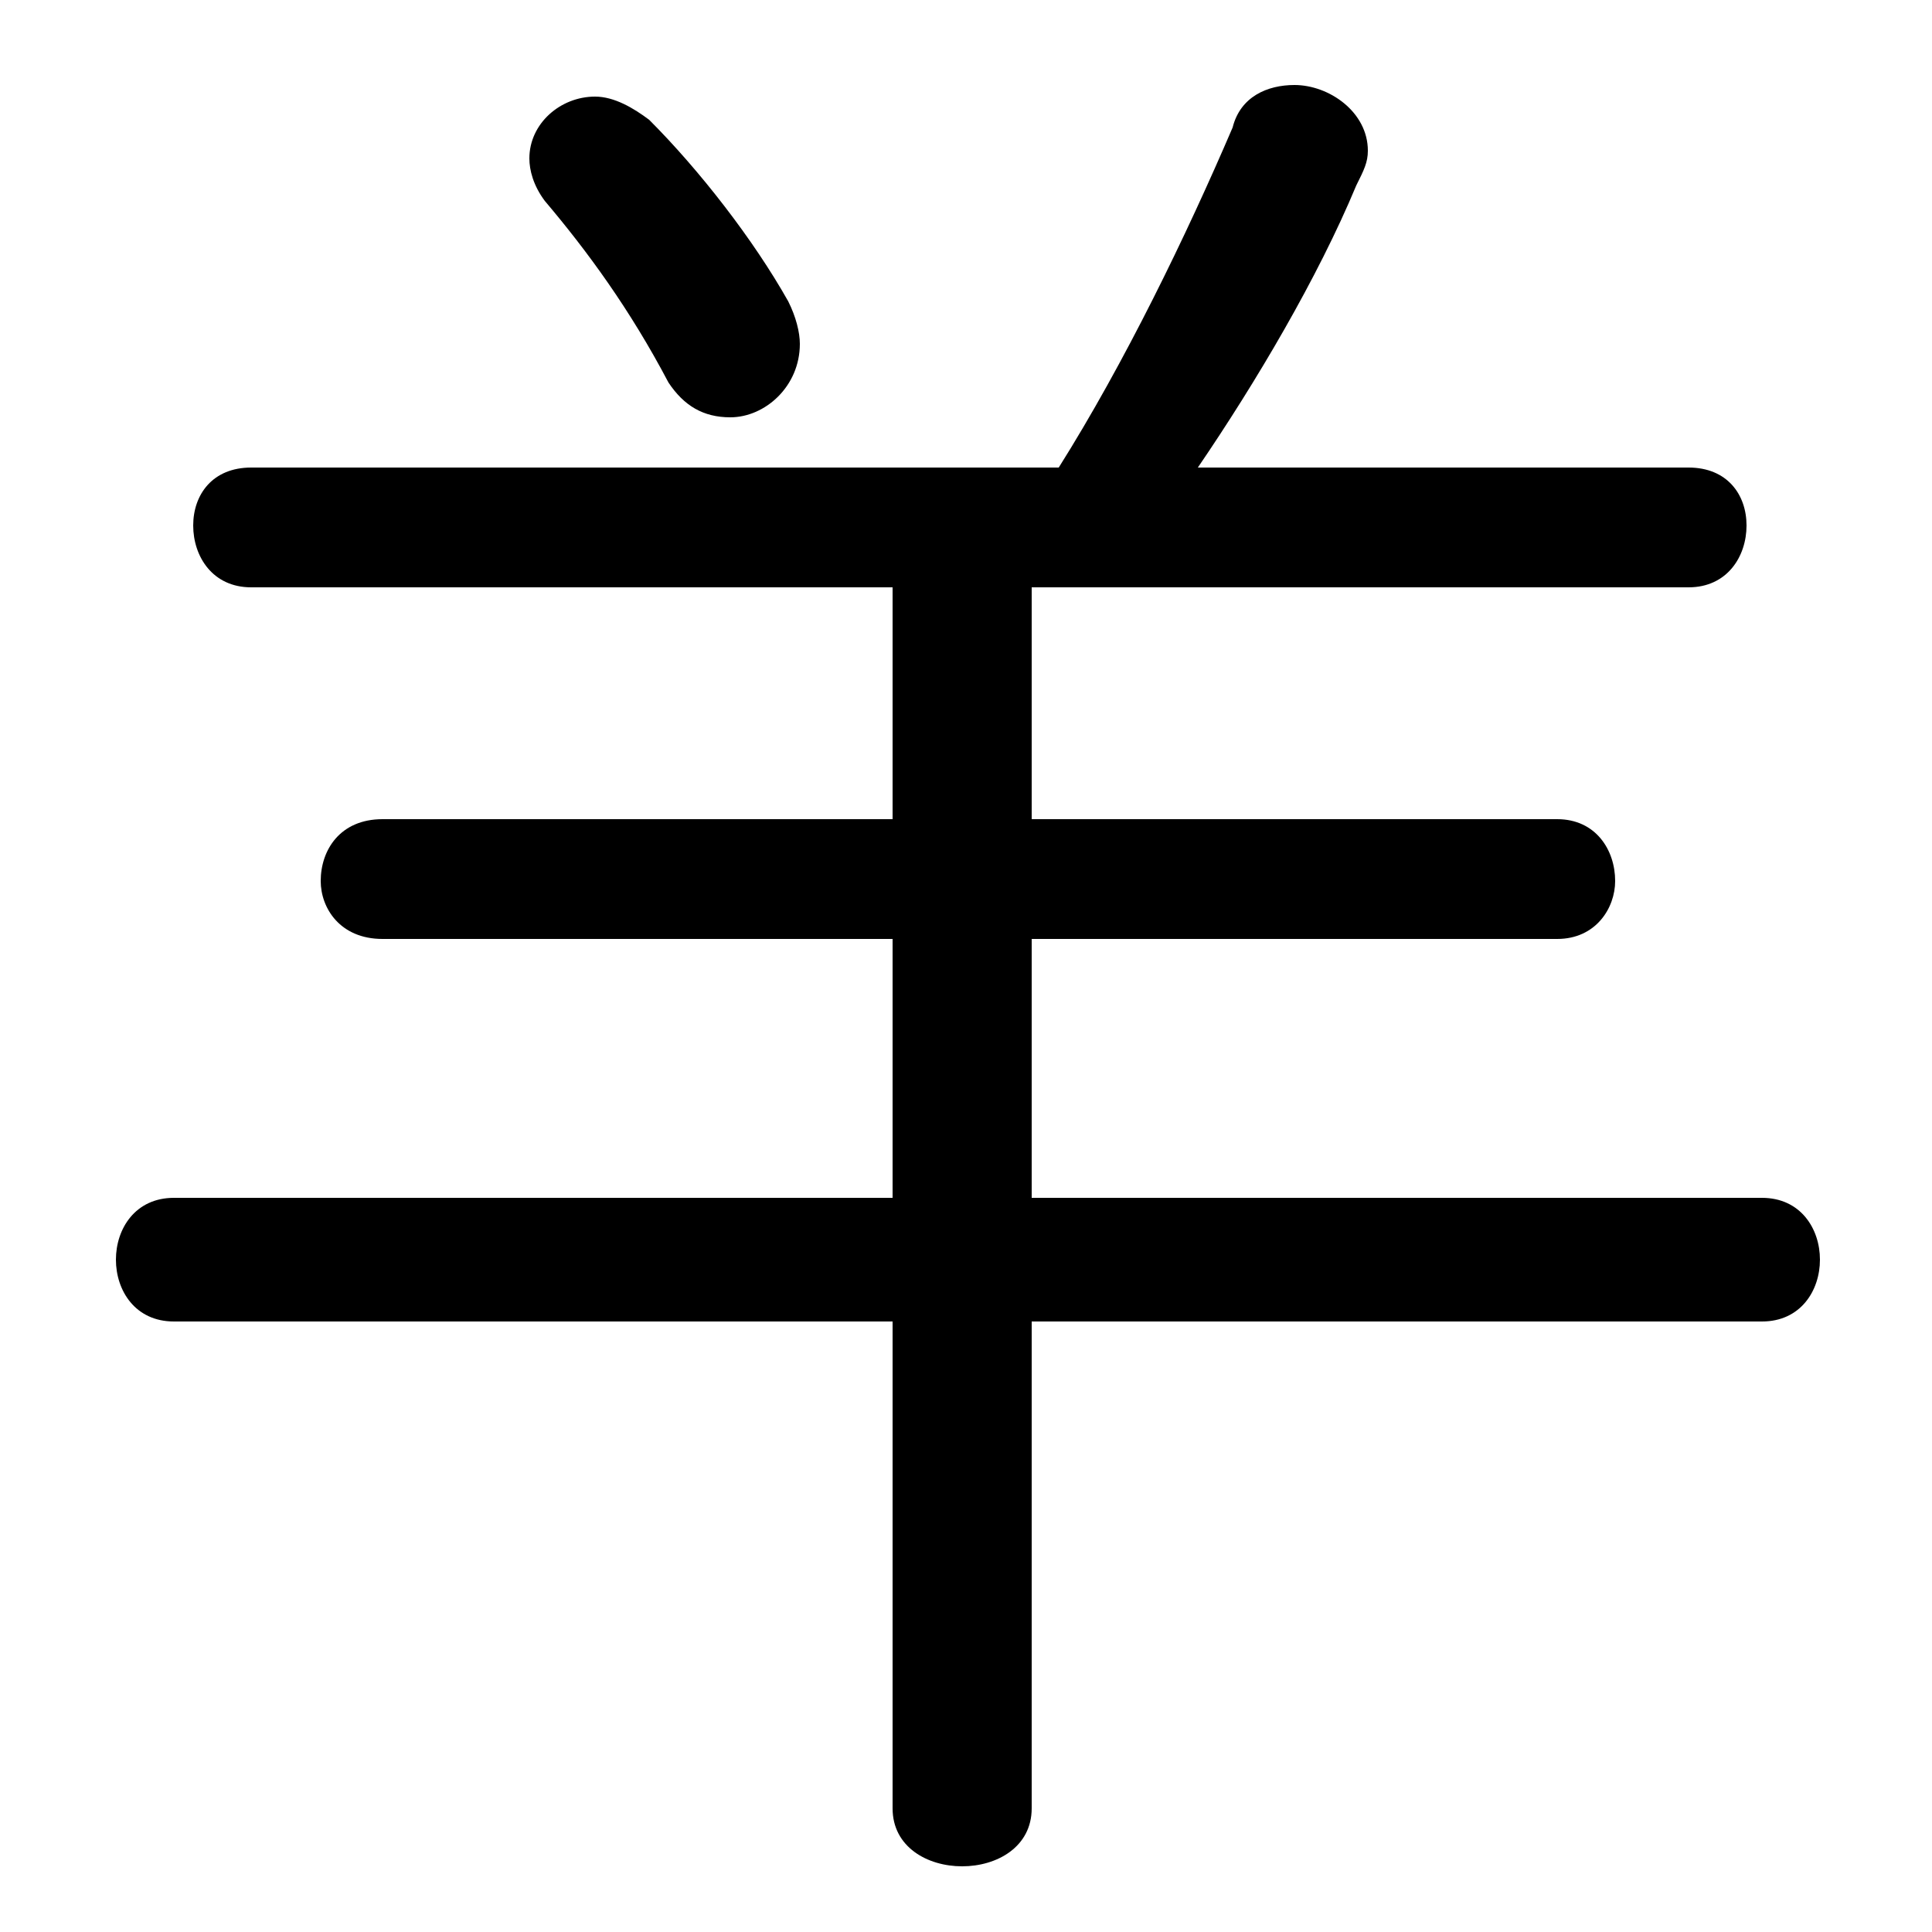 <svg xmlns="http://www.w3.org/2000/svg" viewBox="0 -44.0 50.0 50.0">
    <rect x="0" y="-44.0" width="50.0" height="50.0" fill="#808080" stroke="none"/>
    <g transform="scale(1, -1)">
        <!-- ボディの枠 -->
        <rect x="0" y="-6.0" width="50.0" height="50.0"
            stroke="white" fill="white"/>
        <!-- グリフ座標系の原点 -->
        <circle cx="0" cy="0" r="5" fill="white"/>
        <!-- グリフのアウトライン -->
        <g style="fill:black;stroke:#000000;stroke-width:0;stroke-linecap:round;stroke-linejoin:round;">
        <path d="M 23.1 28.8 L 23.1 22.8 L 9.9 22.8 C 8.8 22.8 8.3 22.0 8.3 21.2 C 8.3 20.5 8.8 19.7 9.9 19.7 L 23.1 19.7 L 23.1 13.0 L 4.5 13.0 C 3.5 13.0 3.0 12.2 3.0 11.4 C 3.0 10.6 3.5 9.8 4.5 9.8 L 23.1 9.8 L 23.1 -2.8 C 23.1 -3.8 24.0 -4.3 24.9 -4.3 C 25.8 -4.3 26.7 -3.8 26.7 -2.8 L 26.7 9.8 L 45.6 9.8 C 46.6 9.8 47.1 10.6 47.1 11.4 C 47.1 12.2 46.6 13.0 45.6 13.0 L 26.7 13.0 L 26.7 19.7 L 40.3 19.7 C 41.3 19.7 41.8 20.5 41.8 21.2 C 41.8 22.0 41.3 22.8 40.3 22.8 L 26.7 22.8 L 26.7 28.8 L 43.7 28.8 C 44.7 28.8 45.2 29.6 45.2 30.4 C 45.2 31.2 44.7 31.9 43.7 31.9 L 31.0 31.9 C 32.5 34.1 34.1 36.8 35.1 39.2 C 35.3 39.6 35.4 39.8 35.4 40.1 C 35.4 41.1 34.4 41.8 33.5 41.8 C 32.8 41.8 32.1 41.5 31.9 40.7 C 30.7 37.9 29.1 34.6 27.4 31.9 L 6.5 31.9 C 5.5 31.9 5.0 31.2 5.0 30.4 C 5.0 29.6 5.5 28.8 6.5 28.8 Z M 16.8 40.9 C 16.4 41.2 15.9 41.5 15.4 41.5 C 14.5 41.5 13.7 40.8 13.7 39.9 C 13.7 39.6 13.8 39.2 14.1 38.8 C 15.2 37.5 16.3 36.0 17.3 34.1 C 17.7 33.5 18.2 33.2 18.9 33.2 C 19.8 33.2 20.7 34.0 20.7 35.1 C 20.7 35.4 20.6 35.8 20.4 36.2 C 19.5 37.8 18.1 39.6 16.8 40.9 Z"/>
    </g>
    </g>
</svg>
